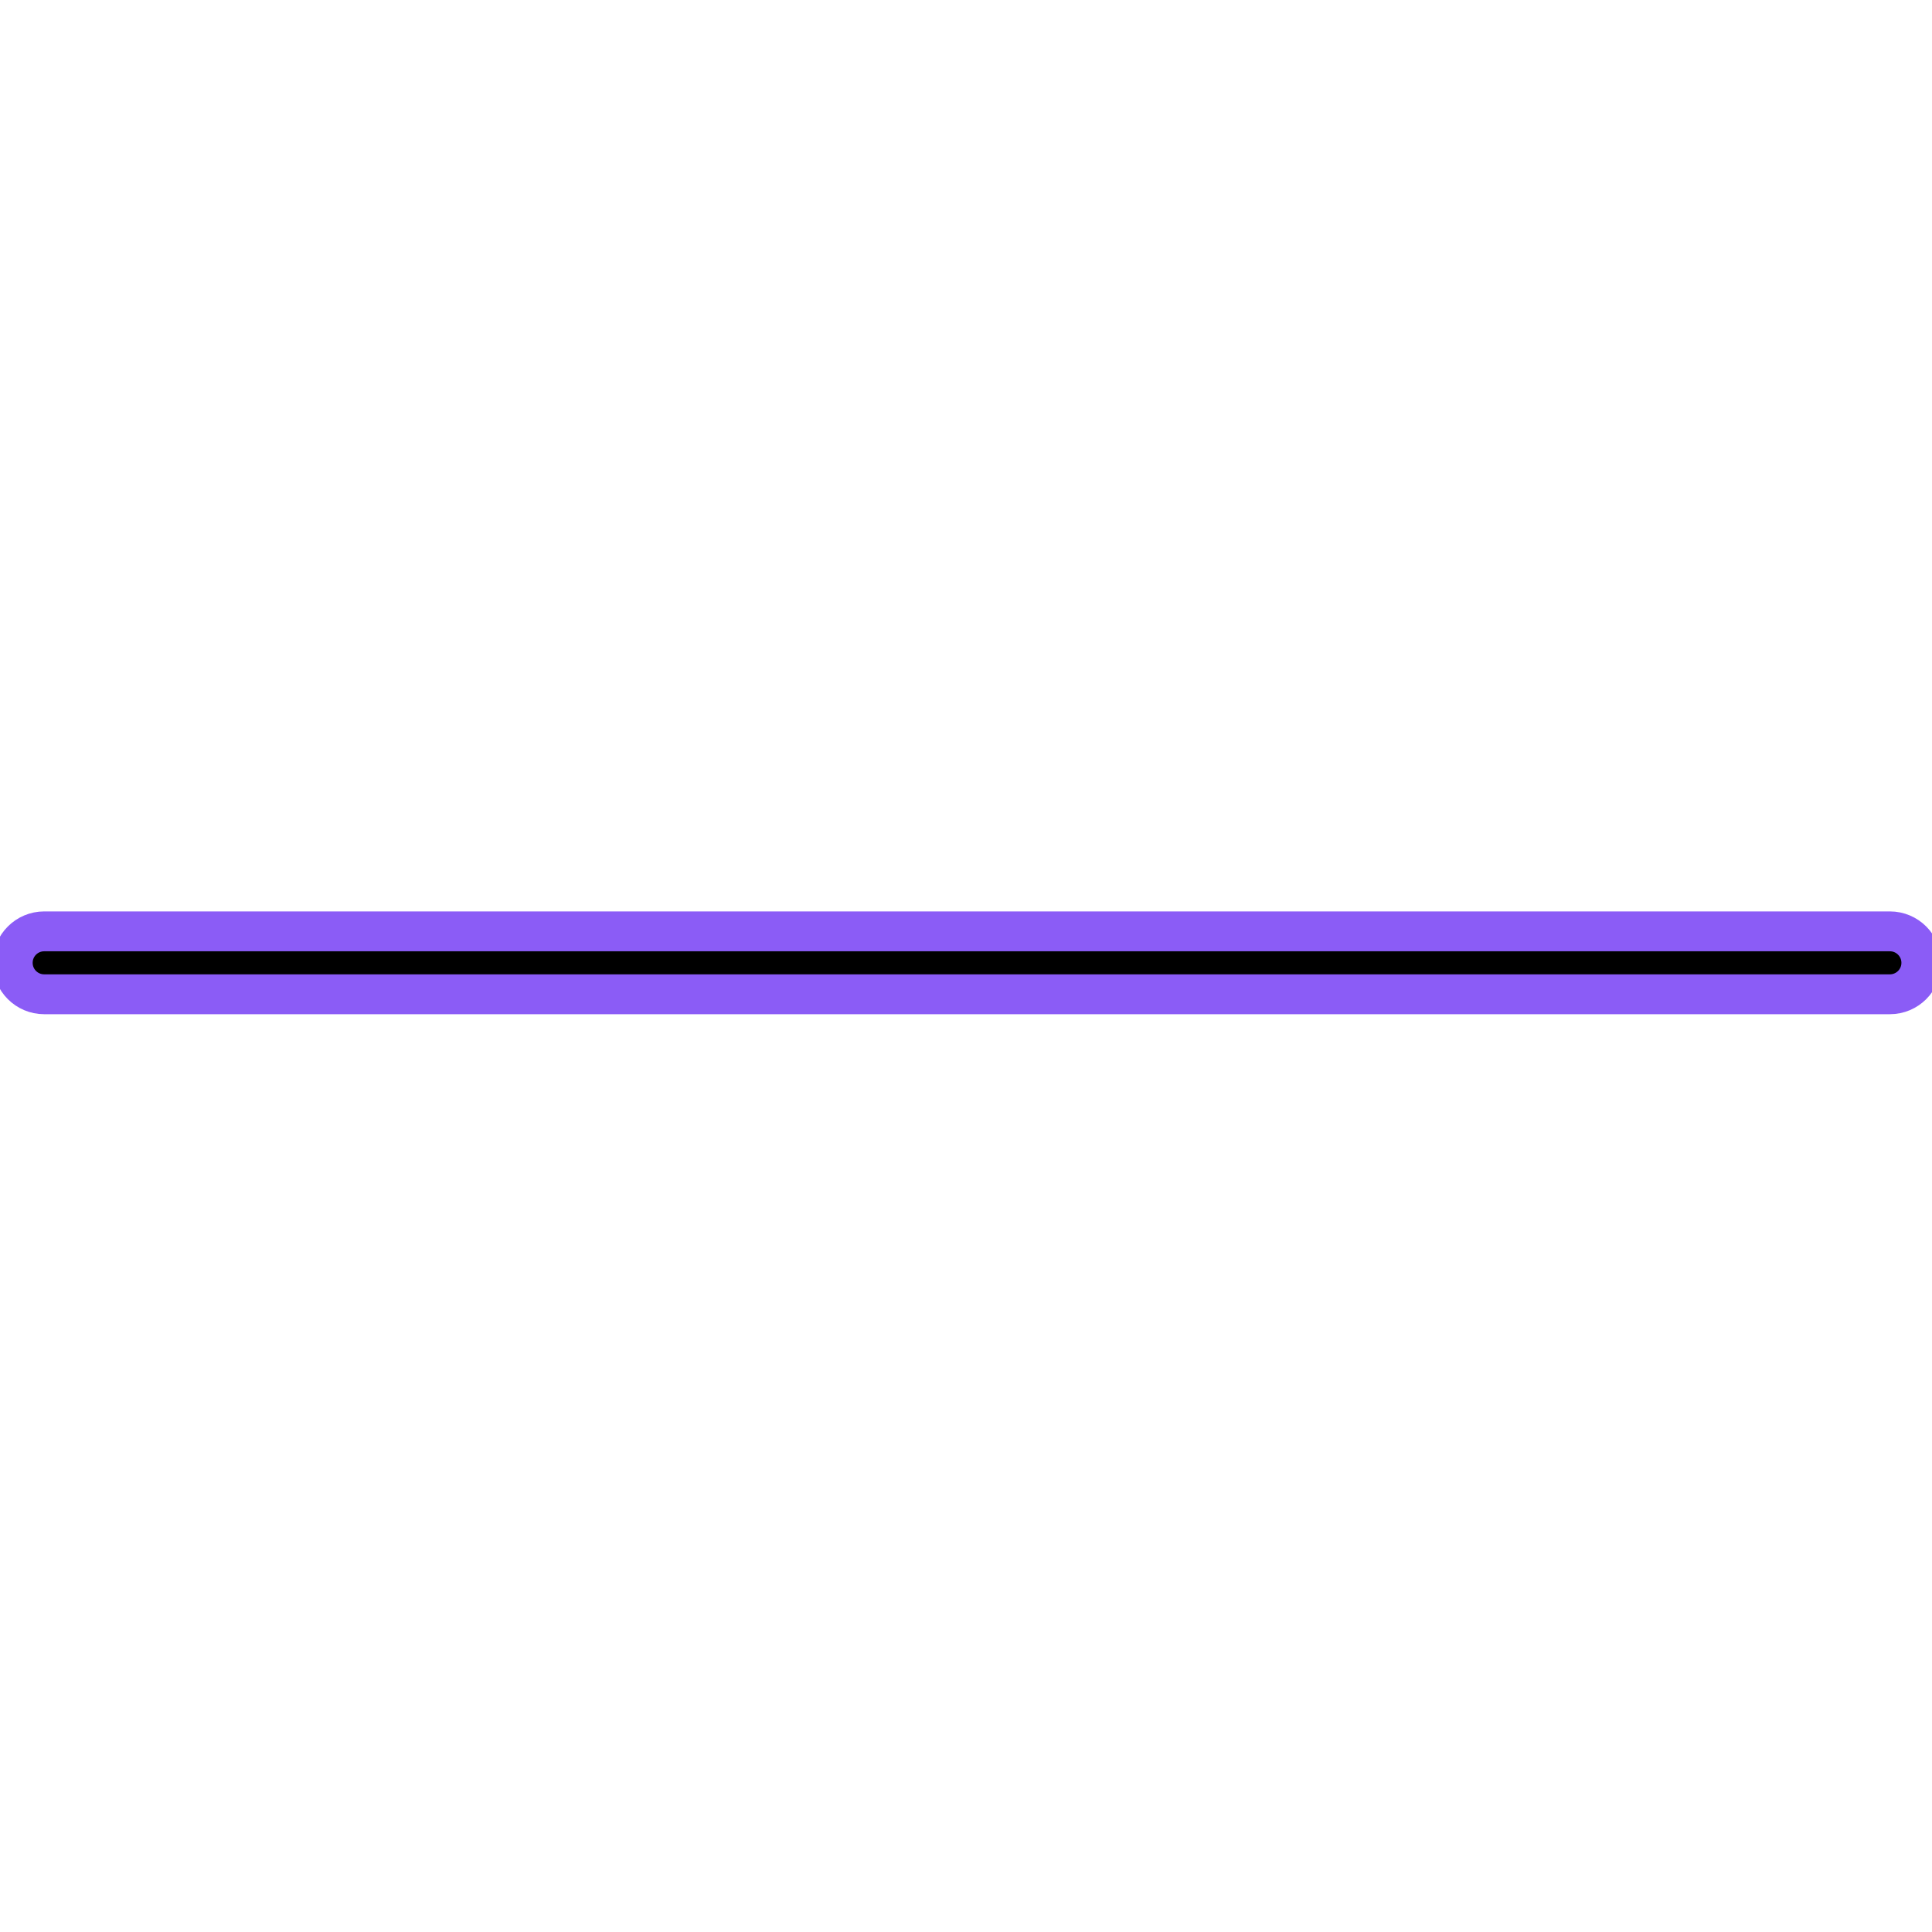 <svg xmlns="http://www.w3.org/2000/svg" xmlns:xlink="http://www.w3.org/1999/xlink" version="1.1" width="21" height="21" viewBox="0 0 256 256" xml:space="preserve">

<defs>
</defs>
<g style="stroke: none; stroke-width: 0; stroke-dasharray: none; stroke-linecap: butt; stroke-linejoin: miter; stroke-miterlimit: 10; fill: none; fill-rule: nonzero; opacity: 1;" transform="translate(1.407 1.407) scale(2.81 2.81)" >
	<path d="M 88.616 46.384 H 1.583 c -0.82 0 -1.484 -0.664 -1.484 -1.483 s 0.664 -1.484 1.484 -1.484 h 87.033 c 0.819 0 1.484 0.664 1.484 1.484 S 89.435 46.384 88.616 46.384 z" style="stroke: #8B5CF6; stroke-width: 1.88; stroke-dasharray: none; stroke-linecap: round; stroke-linejoin: round; stroke-miterlimit: 10; fill: rgb(0,0,0); fill-rule: nonzero; opacity: 1;" transform=" matrix(1 0 0 1 0 0) " stroke-linecap="round" />
</g>
</svg>